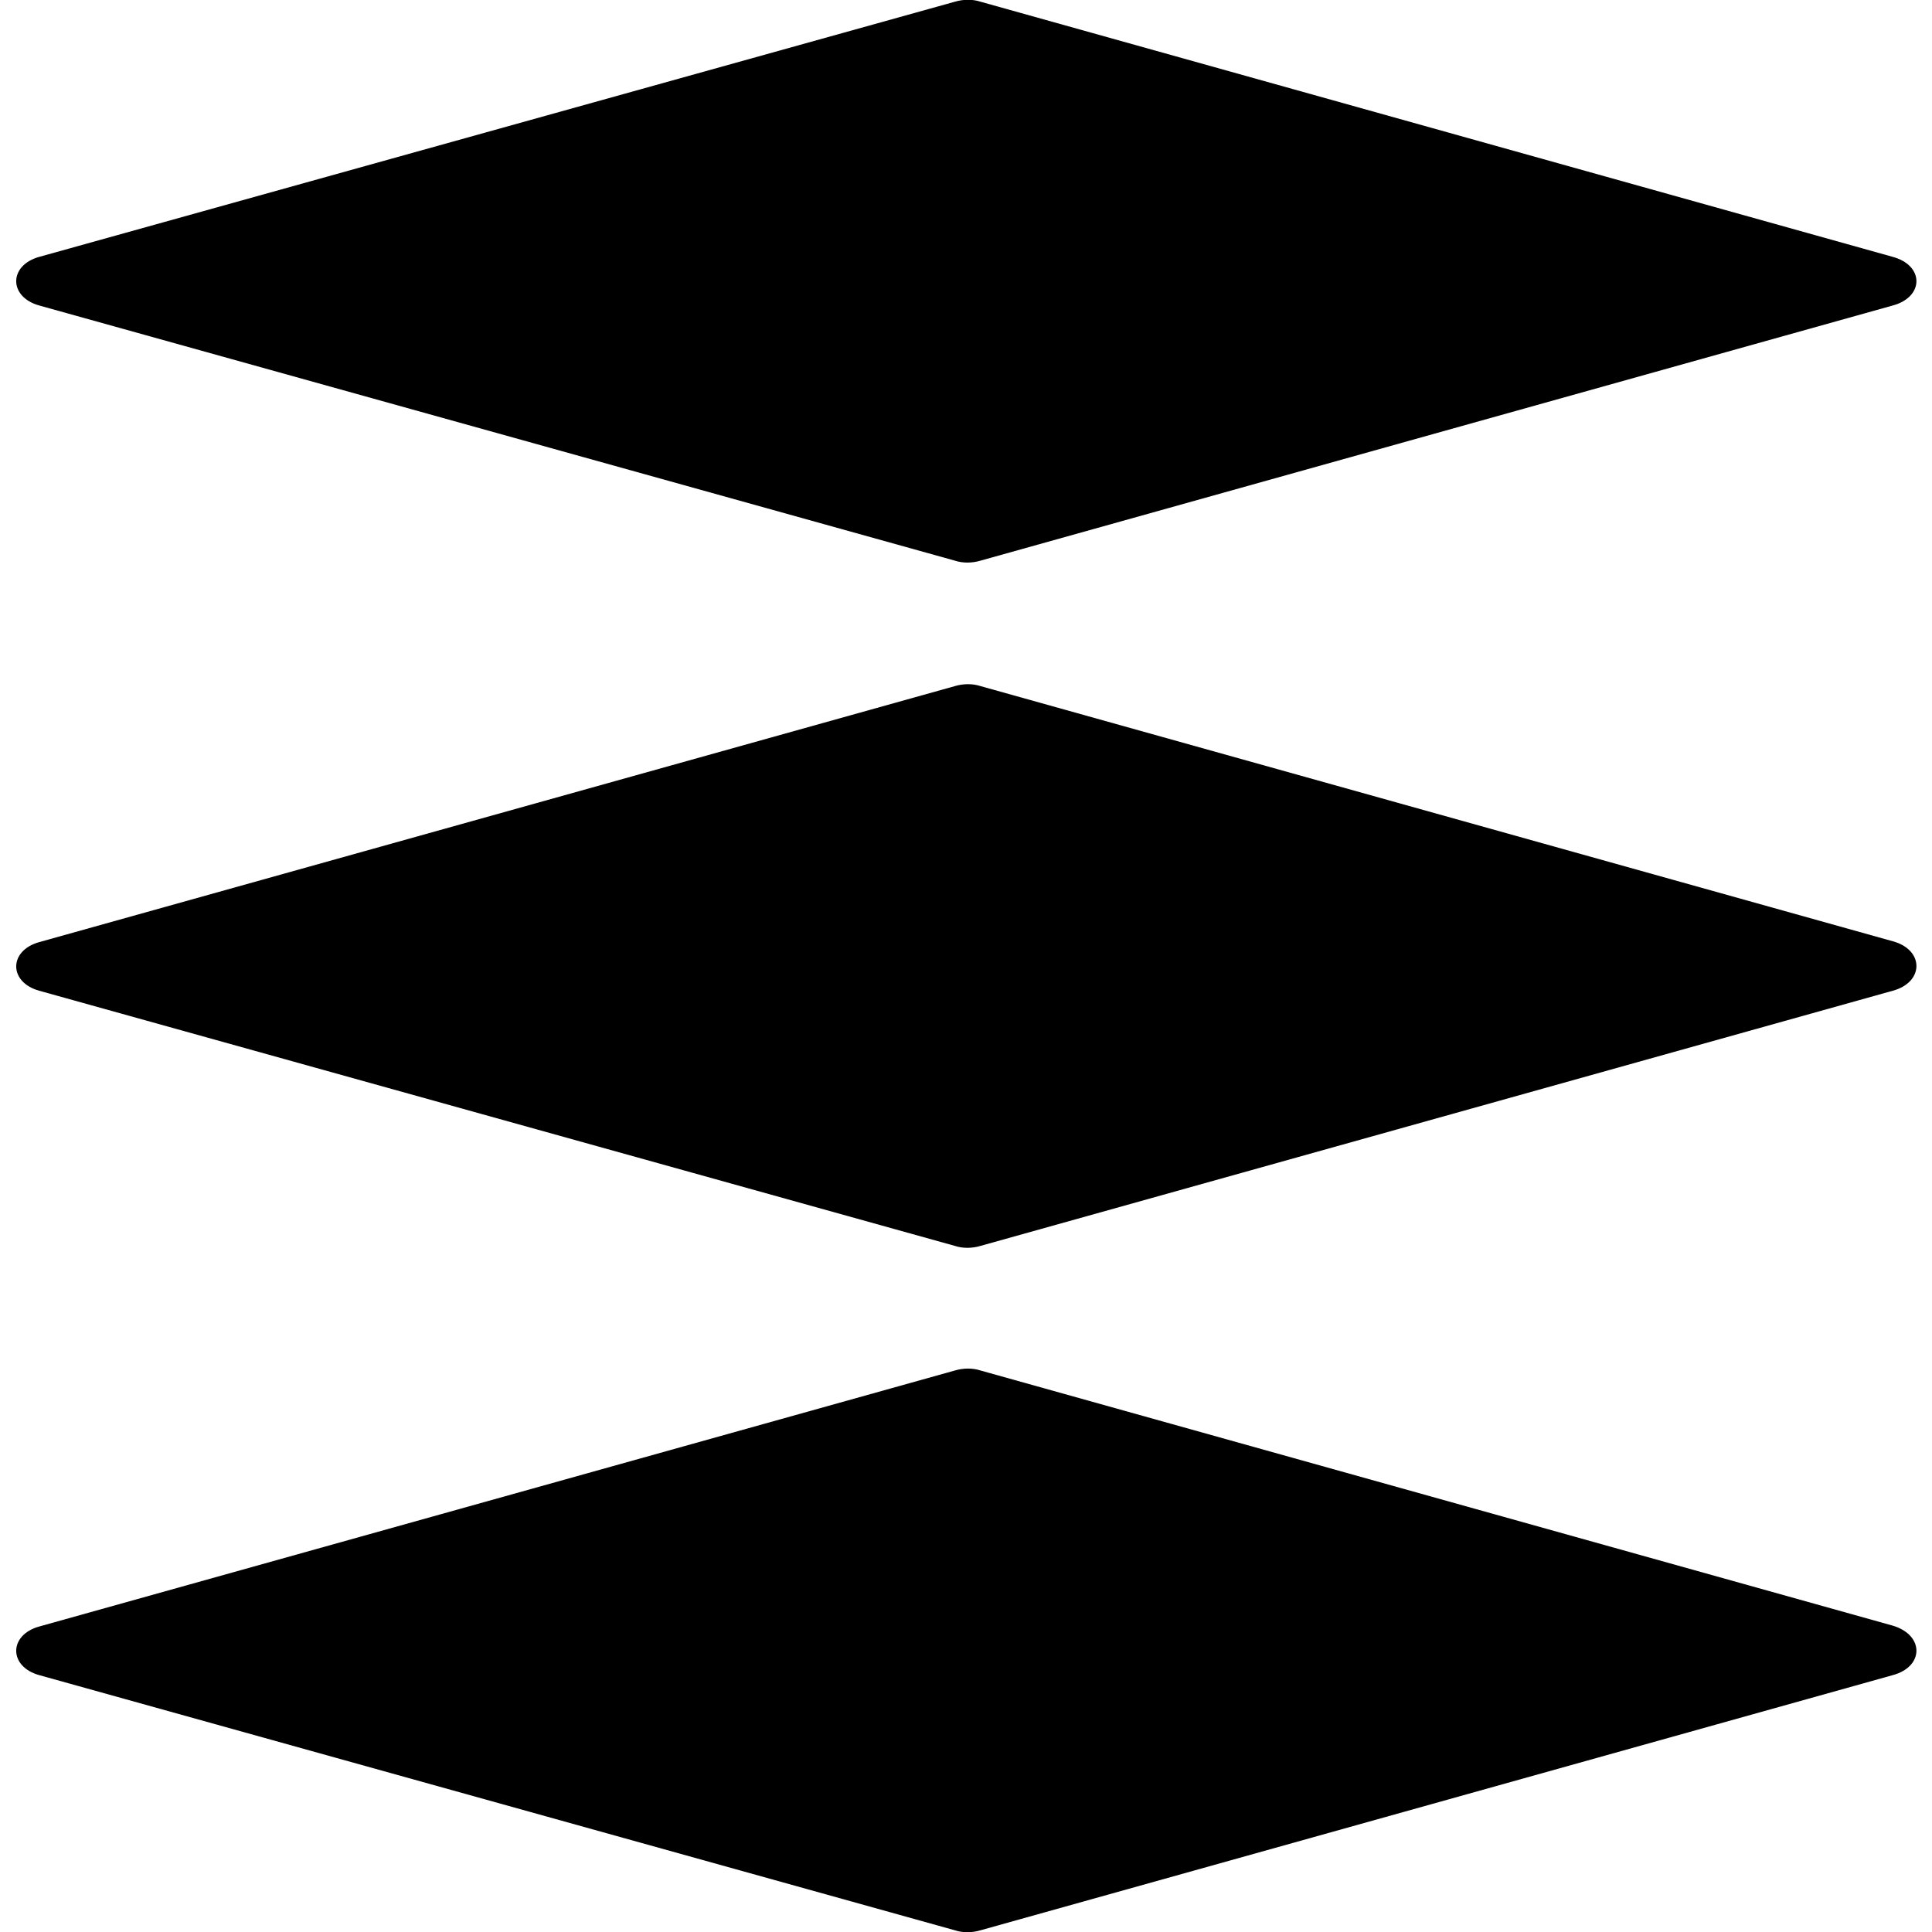 <?xml version="1.0" encoding="utf-8"?>
<!-- Generator: Adobe Illustrator 24.2.3, SVG Export Plug-In . SVG Version: 6.00 Build 0)  -->
<svg version="1.1" id="Слой_1" xmlns="http://www.w3.org/2000/svg" xmlns:xlink="http://www.w3.org/1999/xlink" x="0px" y="0px" width="15" height="15px"
	 viewBox="0 0 222.6 226.4" style="enable-background:new 0 0 222.6 226.4;" xml:space="preserve">
<path d="M219.9,35.8L113,65.7c-1,0.3-2.1,0.3-3,0L2.7,35.8c-3.6-1-3.6-4.7,0-5.7L110,0.2c1-0.3,2.1-0.3,3,0l106.9,29.9
	C223.6,31.1,223.6,34.8,219.9,35.8z"/>
<path d="M219.9,116.1L113,146c-1,0.3-2.1,0.3-3,0L2.7,116.1c-3.6-1-3.6-4.7,0-5.7L110,80.4c1-0.3,2.1-0.3,3,0
	l106.9,29.9C223.6,111.3,223.6,115.1,219.9,116.1z"/>
<path d="M219.9,196.3L113,226.2c-1,0.3-2.1,0.3-3,0L2.7,196.3c-3.6-1-3.6-4.7,0-5.7L110,160.6c1-0.3,2.1-0.3,3,0
	l106.9,29.9C223.6,191.6,223.6,195.3,219.9,196.3z"/>
</svg>
